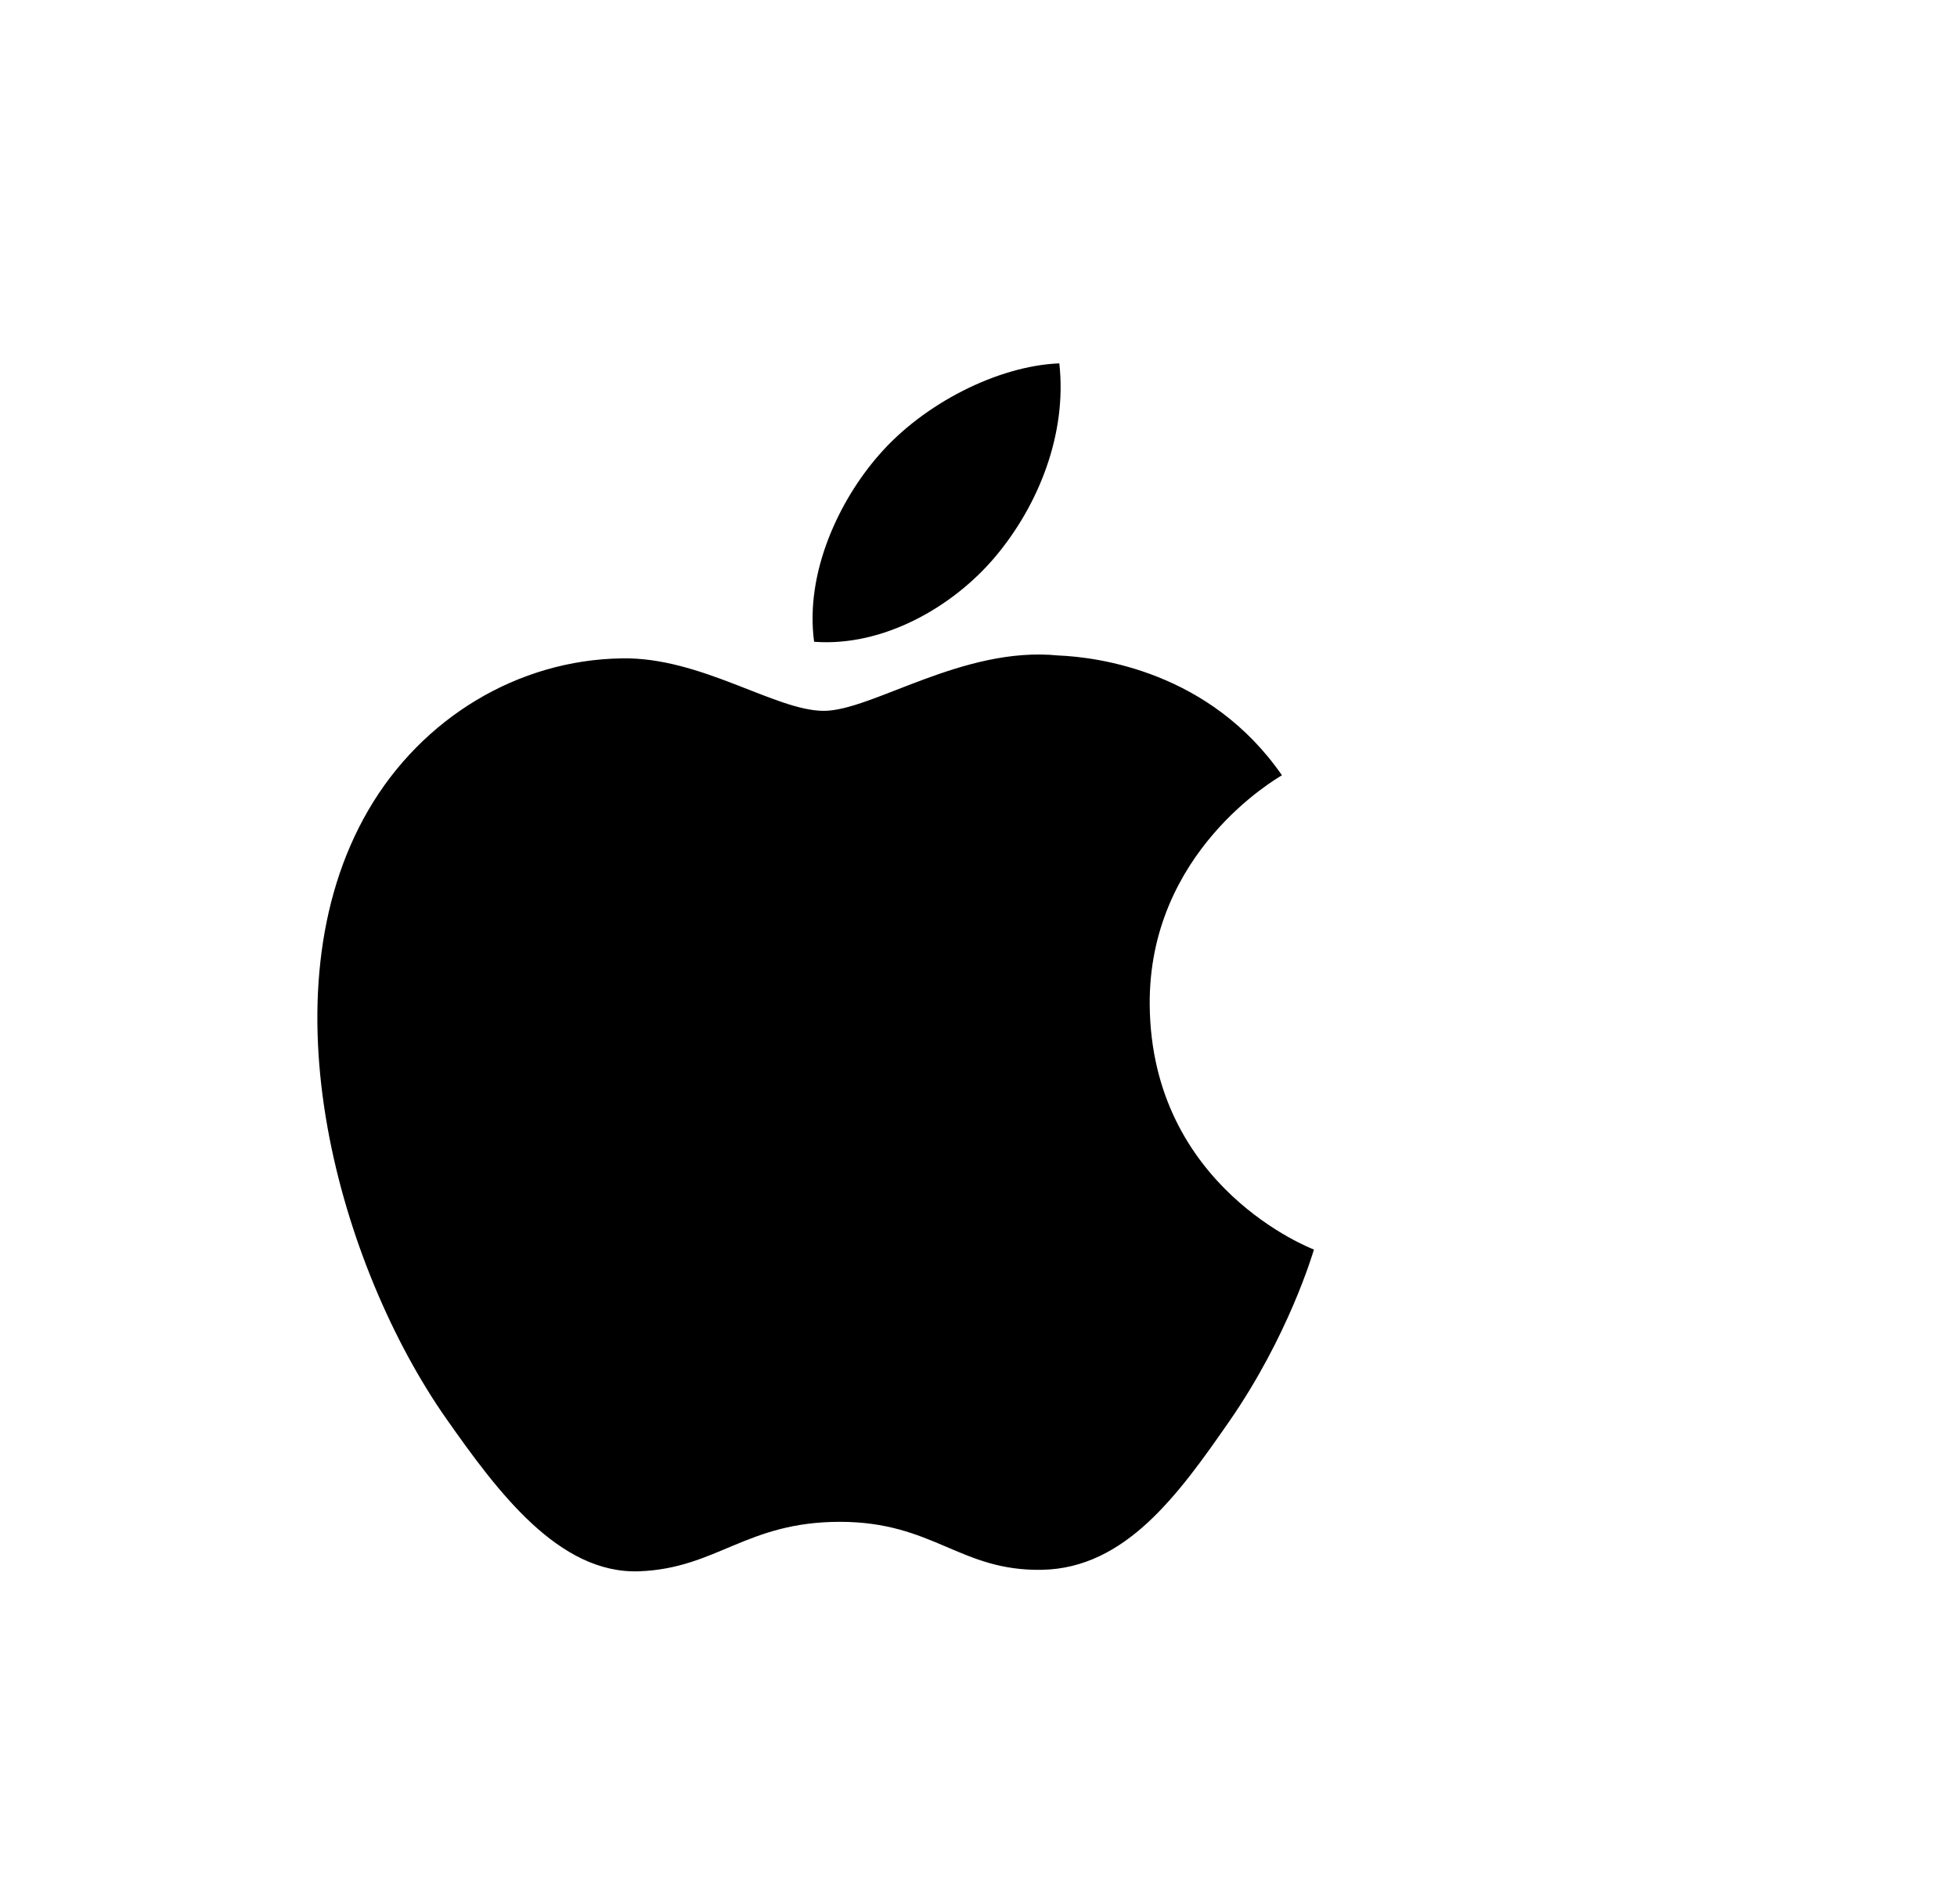 <svg width="37" height="36" viewBox="0 0 37 36" fill="none" xmlns="http://www.w3.org/2000/svg">
<path d="M21.737 19.001C21.769 22.457 24.809 23.607 24.842 23.622C24.817 23.703 24.357 25.261 23.241 26.87C22.276 28.261 21.275 29.647 19.698 29.676C18.149 29.704 17.651 28.769 15.879 28.769C14.108 28.769 13.555 29.647 12.088 29.704C10.566 29.761 9.407 28.2 8.434 26.814C6.447 23.978 4.929 18.802 6.968 15.308C7.981 13.573 9.791 12.474 11.756 12.446C13.251 12.417 14.661 13.438 15.575 13.438C16.488 13.438 18.203 12.211 20.005 12.391C20.759 12.422 22.877 12.692 24.237 14.656C24.128 14.723 21.71 16.112 21.737 19.001V19.001ZM18.825 10.515C19.633 9.55 20.177 8.206 20.028 6.869C18.863 6.915 17.455 7.635 16.619 8.6C15.87 9.454 15.215 10.822 15.392 12.132C16.69 12.231 18.016 11.481 18.825 10.515" fill="black"/>
</svg>
